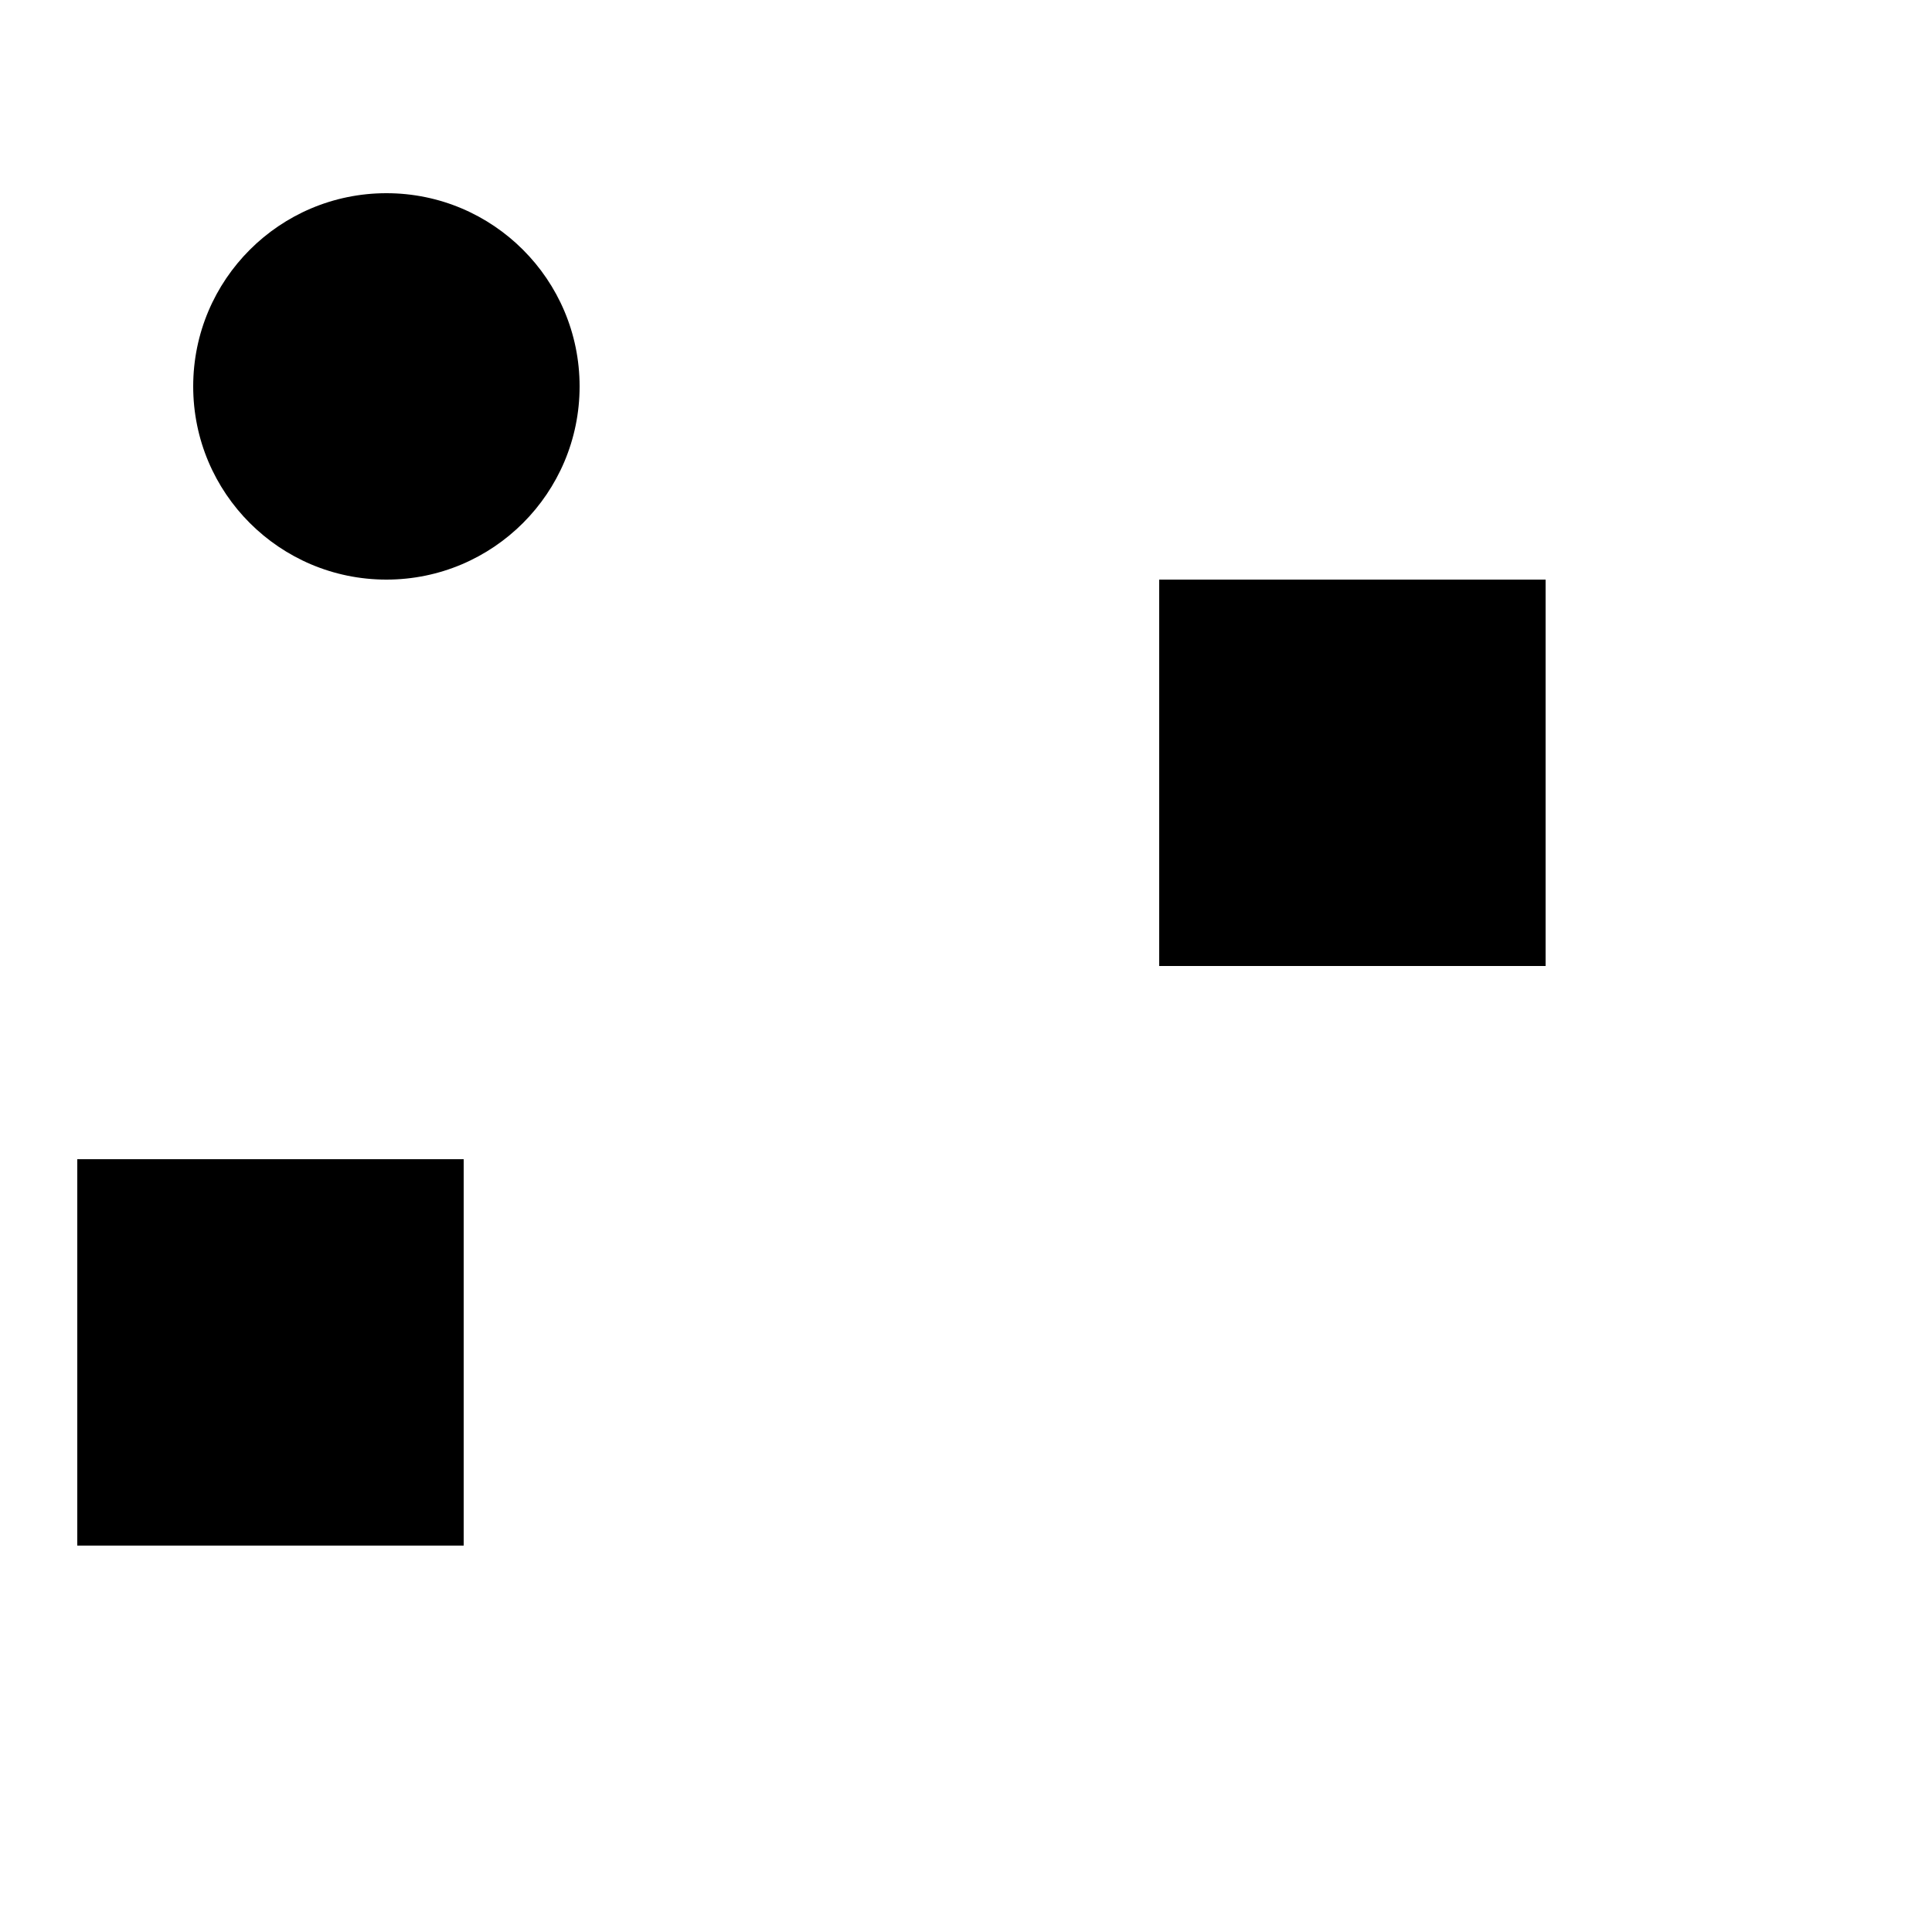 <svg xmlns="http://www.w3.org/2000/svg" width="500" height="500">
    <circle cx="100" cy="100" r="50">
        <animate attributeName="cy"
             from="100"
             to="300"
             dur="3s"
             begin="click"
             repeatCount="2"
             id="circle-anime-y">
        </animate>    
        <animate attributeName="cx"
             from="100"
             to="300"
             dur="2s"
             begin="circle-anime-y.begin + 1"
             repeatCount="2">
        </animate>   
    </circle>
    <rect width="100" height="100" x="300" y="150">
        <animateMotion
            path="M0,0 30,30 -30,30 60,90"
            dur="4s"
            repeatCount="4"
            begin="click">
            
        </animateMotion>
        <animate attributeName="fill"
                    from="black"
                    to="red"
                    dur="4s"
                    repeatCount="4"
                    begin="click">
            
        </animate> 
    </rect>
    <rect width="100" height="100" x="20" y="300">
        <animateTransform attributeName="transform"
            type="rotate"
            from="0 75 75"
            to="360 75 75"
            dur="3s"
            begin="click">
            
        </animateTransform>
    </rect>
</svg>